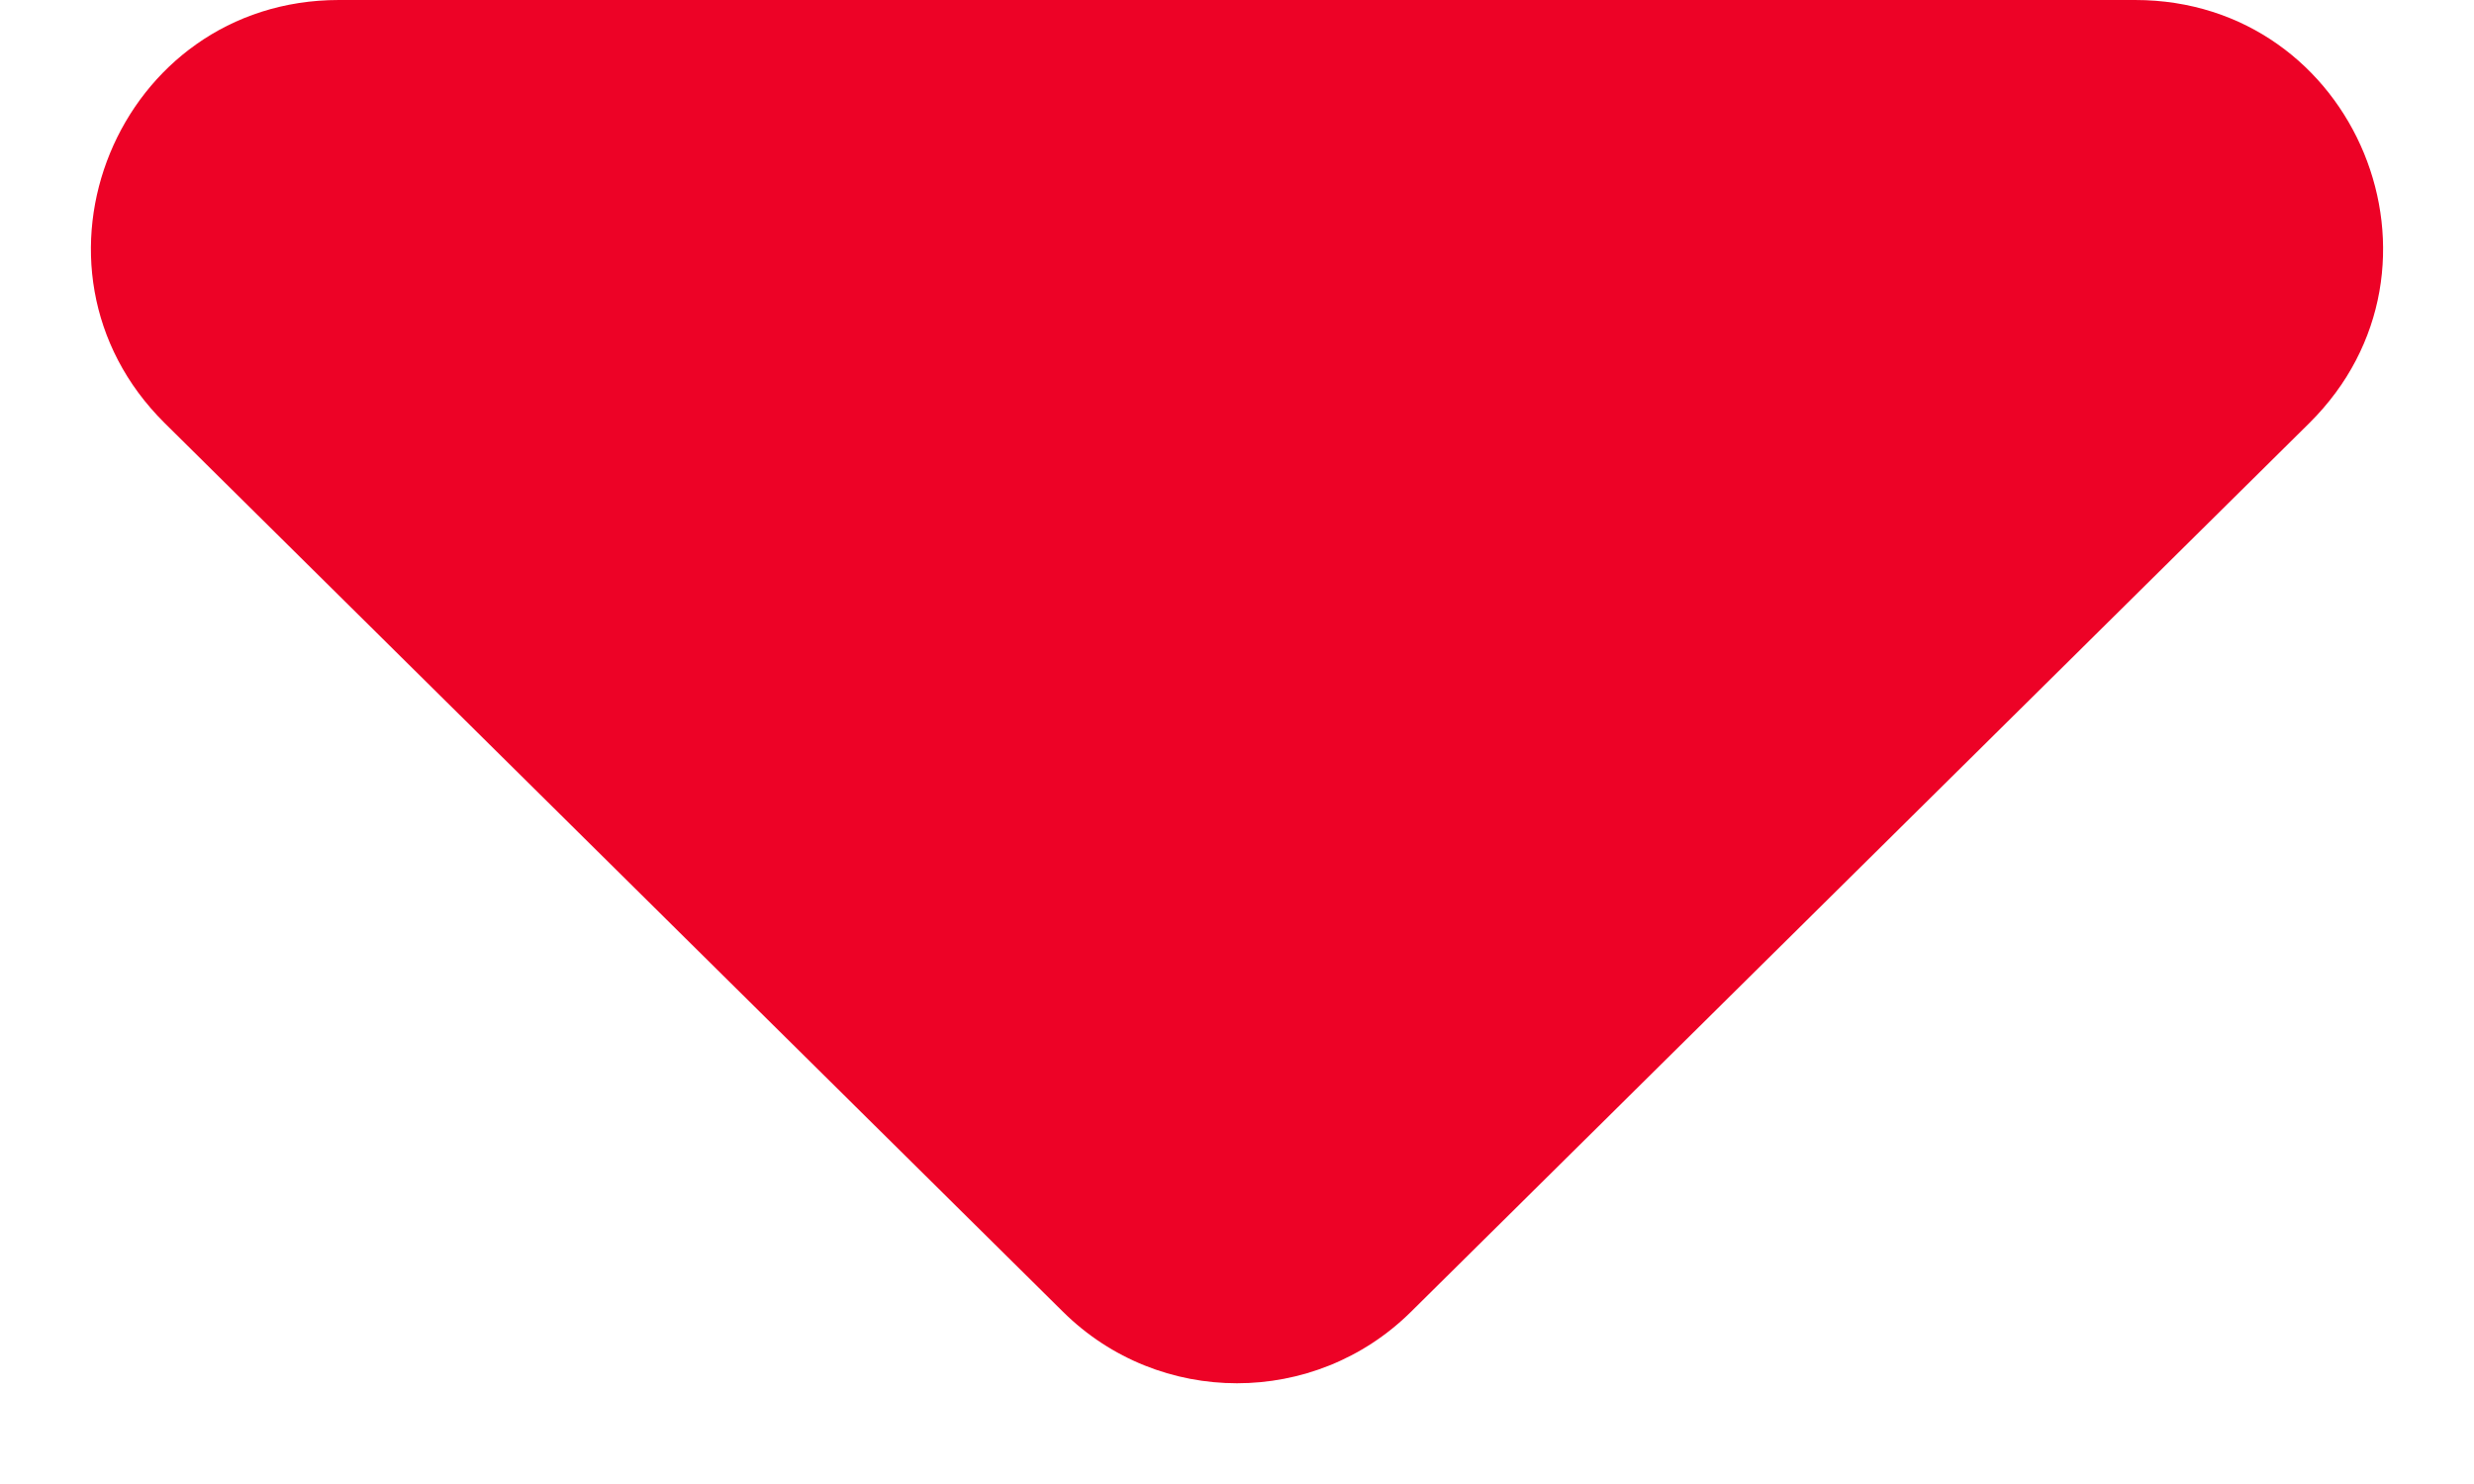 <svg width="10" height="6" viewBox="0 0 10 6" fill="none" xmlns="http://www.w3.org/2000/svg">
<path d="M4.297 5.304C4.686 5.689 5.314 5.689 5.703 5.304L9.334 1.711C9.969 1.082 9.524 0 8.63 0H1.37C0.476 0 0.031 1.082 0.666 1.711L4.297 5.304Z" fill="#ED0226"/>
</svg>
